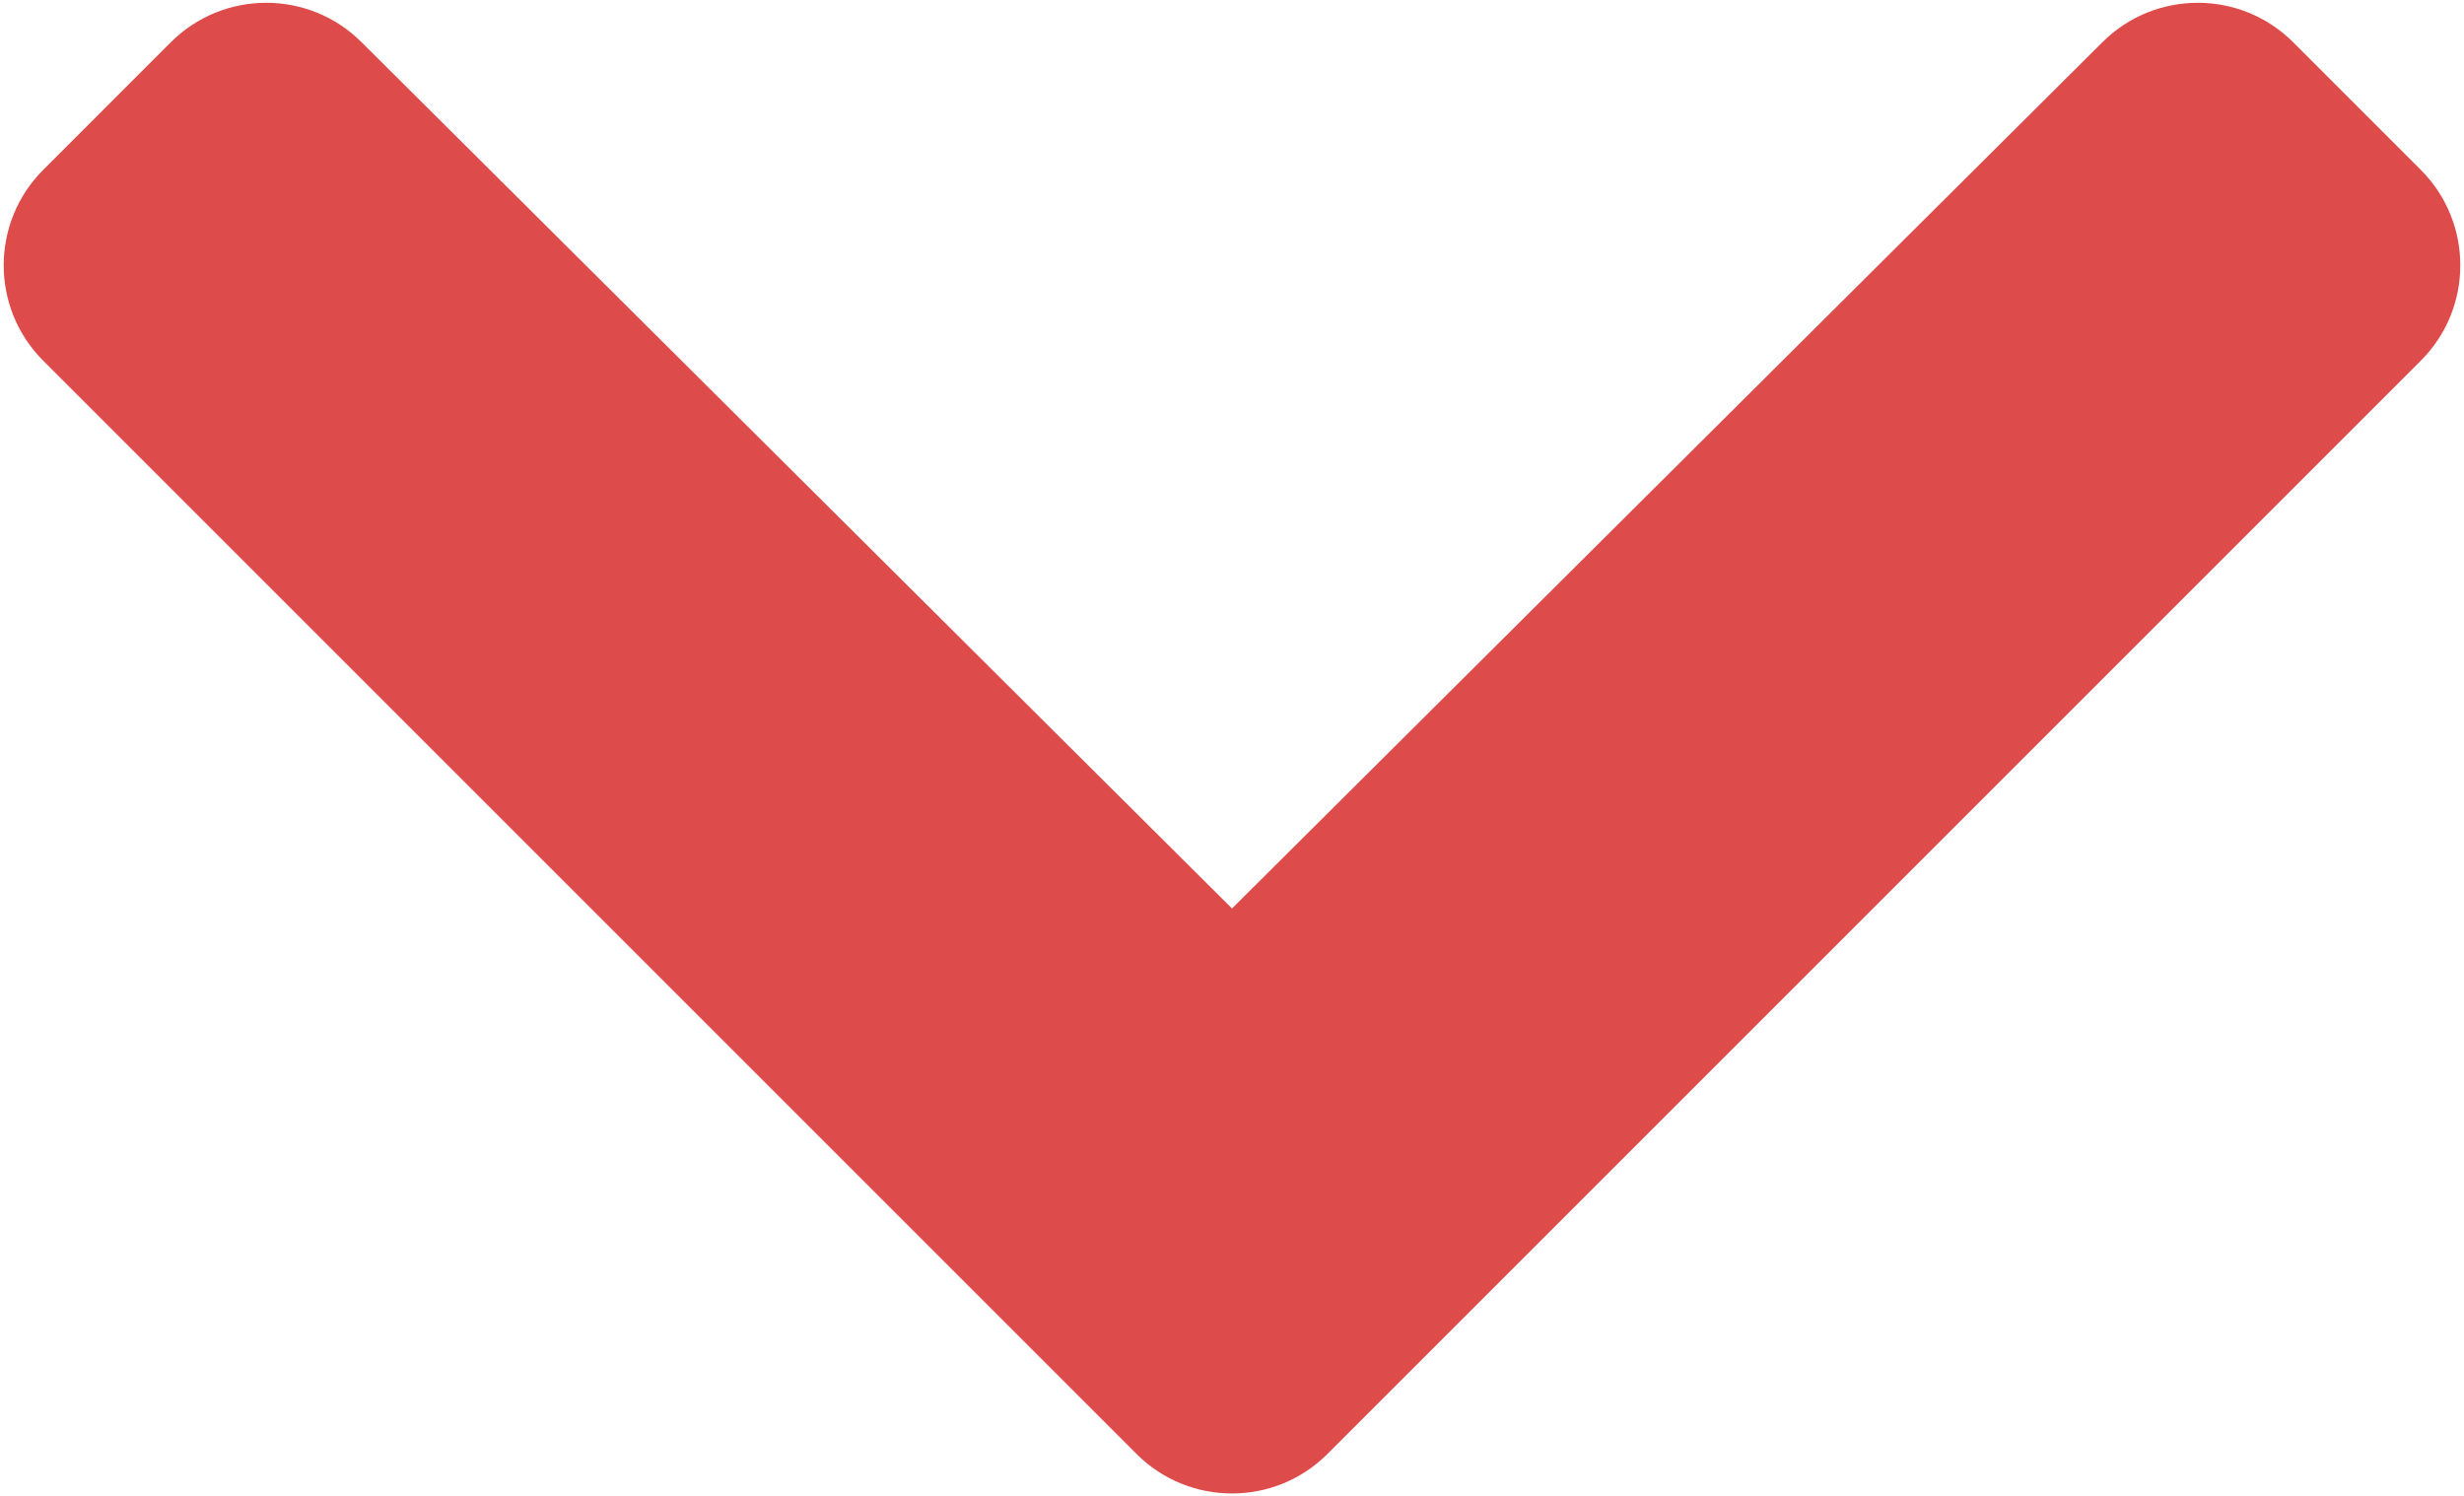 <?xml version="1.0" encoding="UTF-8"?>
<svg width="438px" height="266px" viewBox="0 0 438 266" version="1.1" xmlns="http://www.w3.org/2000/svg" xmlns:xlink="http://www.w3.org/1999/xlink">
    <!-- Generator: Sketch 64 (93537) - https://sketch.com -->
    <title>chevron-down</title>
    <desc>Created with Sketch.</desc>
    <g id="Page-1" stroke="none" stroke-width="1" fill="none" fill-rule="evenodd">
        <g id="chevron-down" fill="#DE4B4B" fill-rule="nonzero">
            <path d="M202.029,258.476 L7.686,64.132 C-1.687,54.759 -1.687,39.563 7.686,30.191 L30.353,7.524 C39.71,-1.833 54.875,-1.851 64.254,7.484 L219,161.505 L373.745,7.484 C383.124,-1.851 398.289,-1.833 407.646,7.524 L430.313,30.191 C439.686,39.564 439.686,54.76 430.313,64.132 L235.971,258.476 C226.598,267.848 211.402,267.848 202.029,258.476 Z" id="Path"></path>
        </g>
    </g>
</svg>